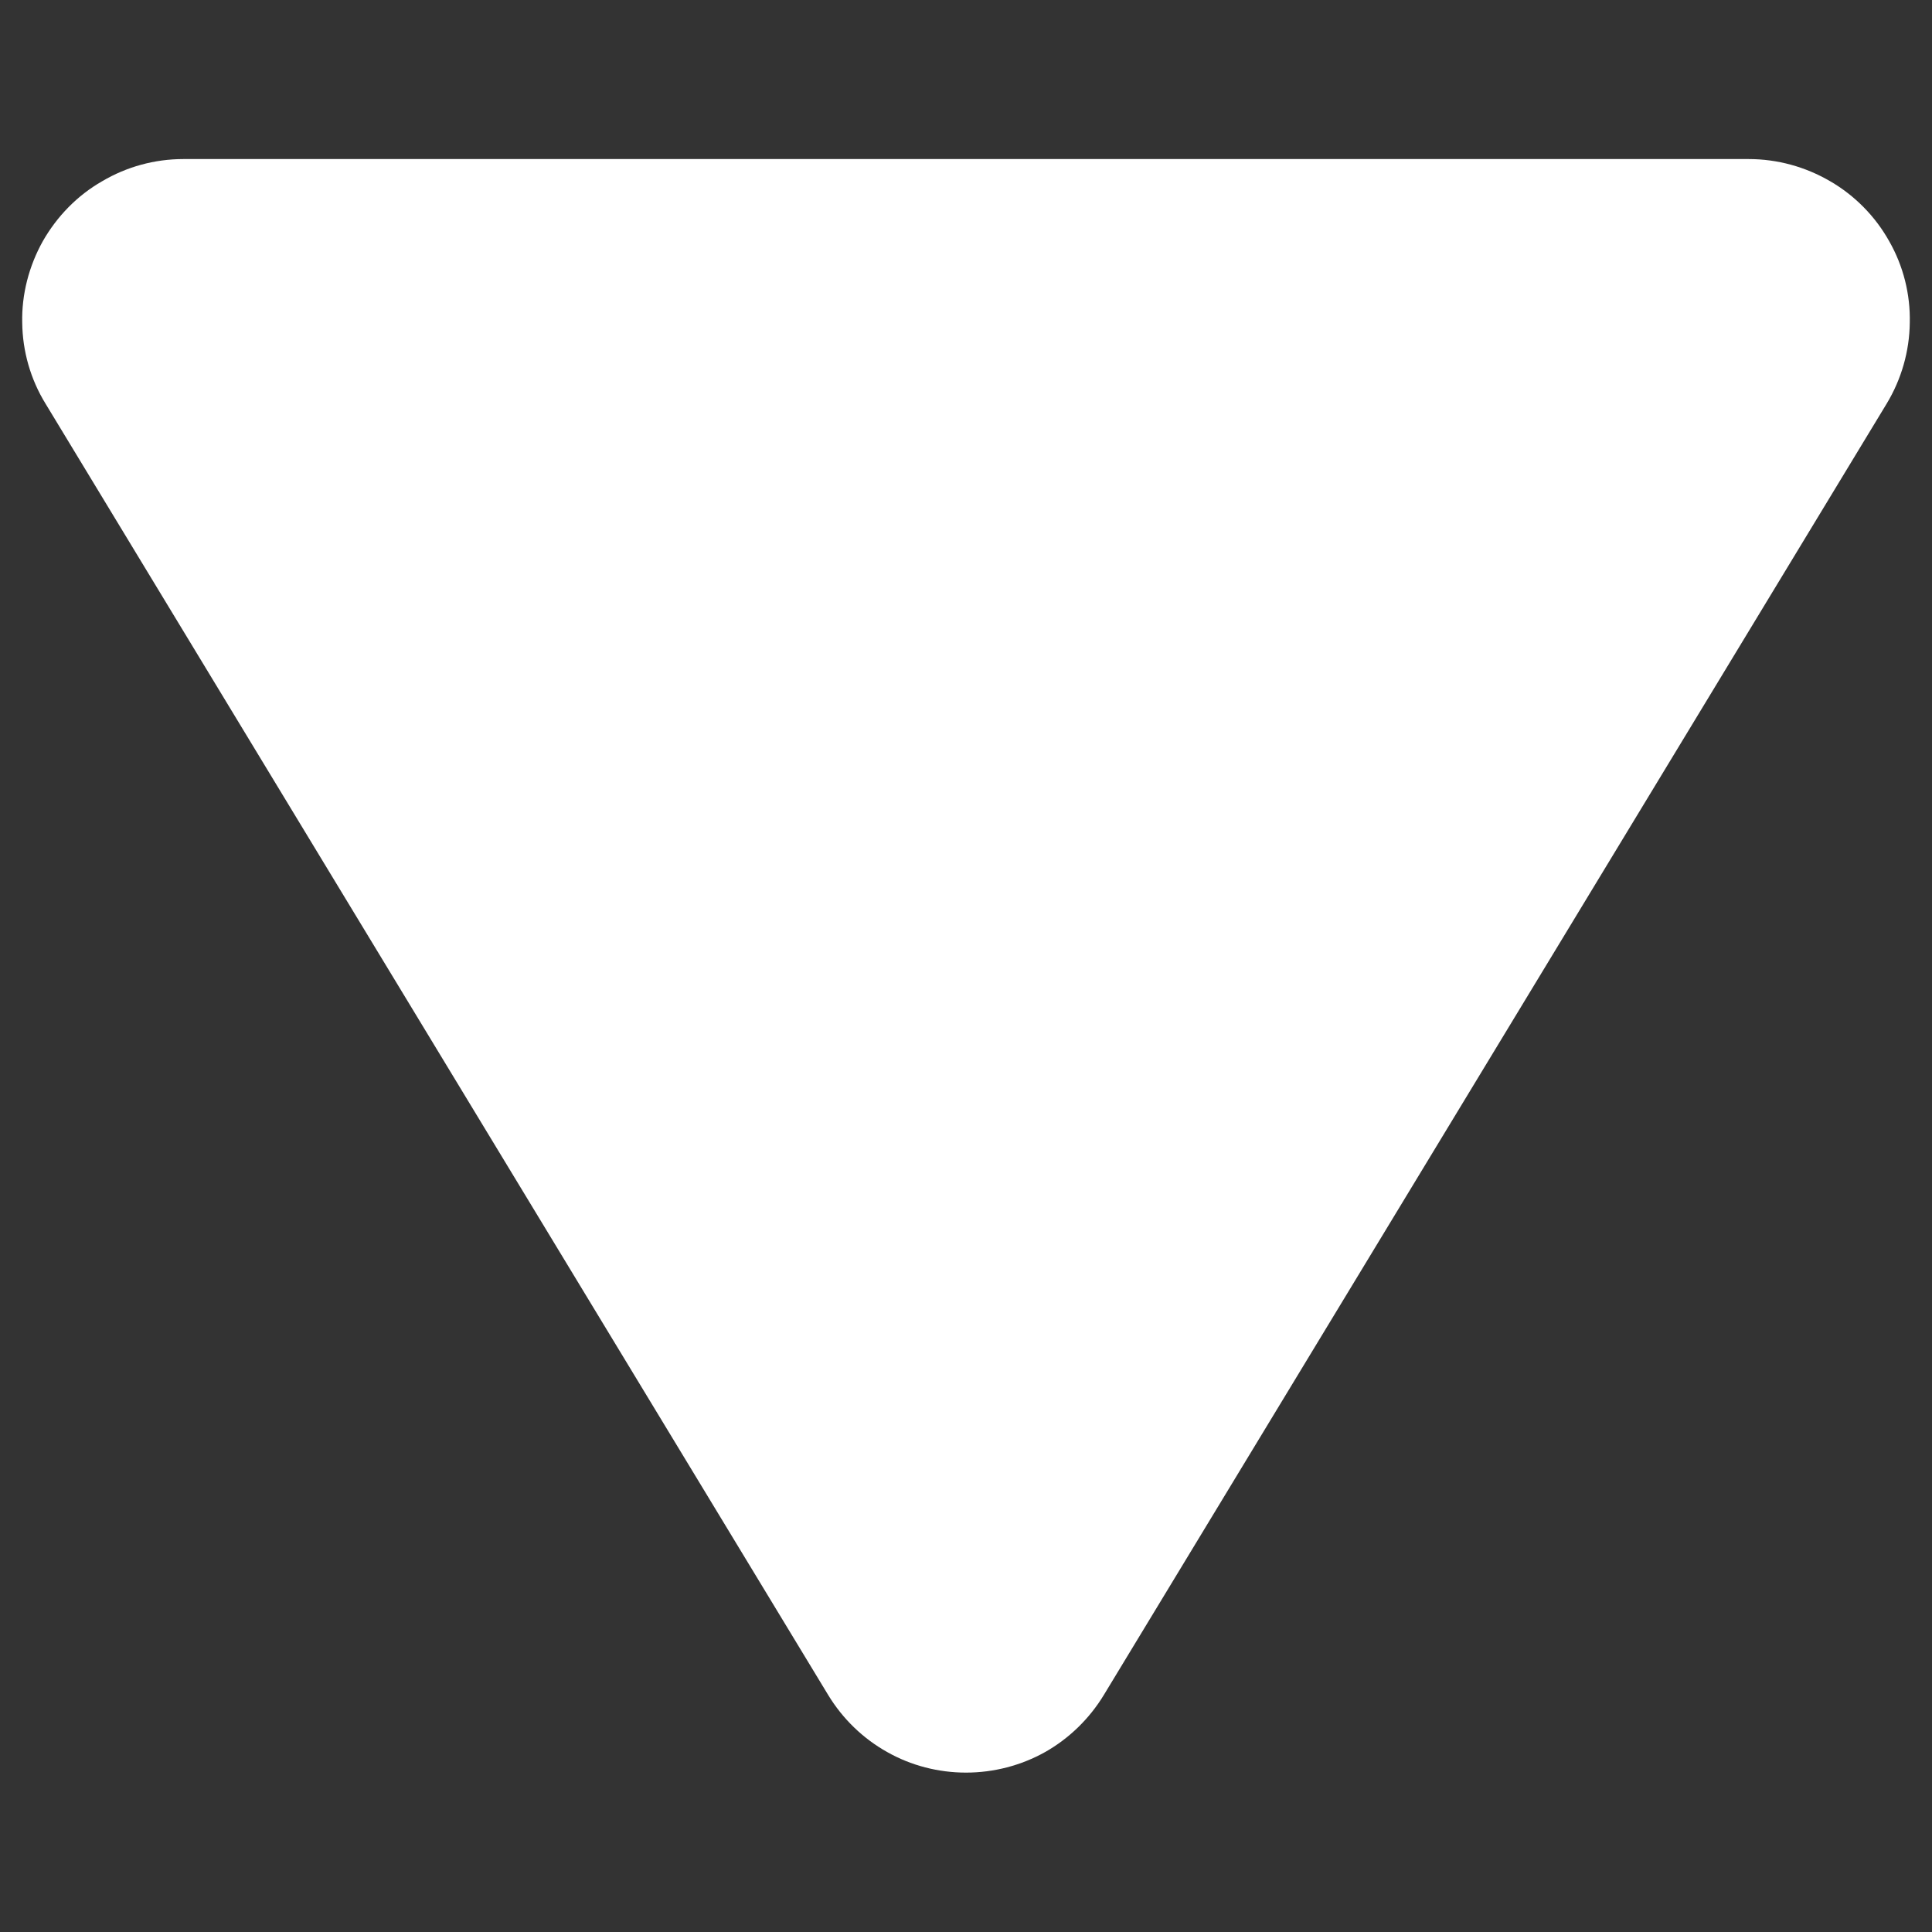 <svg width="6" height="6" viewBox="0 0 6 6" fill="none" xmlns="http://www.w3.org/2000/svg">
<rect x="0" y="0" width="6" height="6" fill="#333333" stroke="none"/>
<path d="M2.572 5.264L0.141 1.253C0.095 1.178 0.07 1.091 0.069 1.002C0.067 0.914 0.09 0.826 0.133 0.749C0.177 0.672 0.24 0.607 0.317 0.563C0.393 0.518 0.48 0.494 0.569 0.494L5.431 0.494C5.52 0.494 5.607 0.518 5.684 0.563C5.76 0.607 5.824 0.672 5.867 0.749C5.911 0.826 5.933 0.914 5.931 1.002C5.93 1.091 5.905 1.178 5.859 1.254L3.428 5.264C3.383 5.338 3.32 5.399 3.246 5.441C3.171 5.483 3.086 5.505 3 5.505C2.914 5.505 2.829 5.483 2.755 5.441C2.68 5.399 2.617 5.338 2.572 5.264Z" fill="white"/>
</svg>
